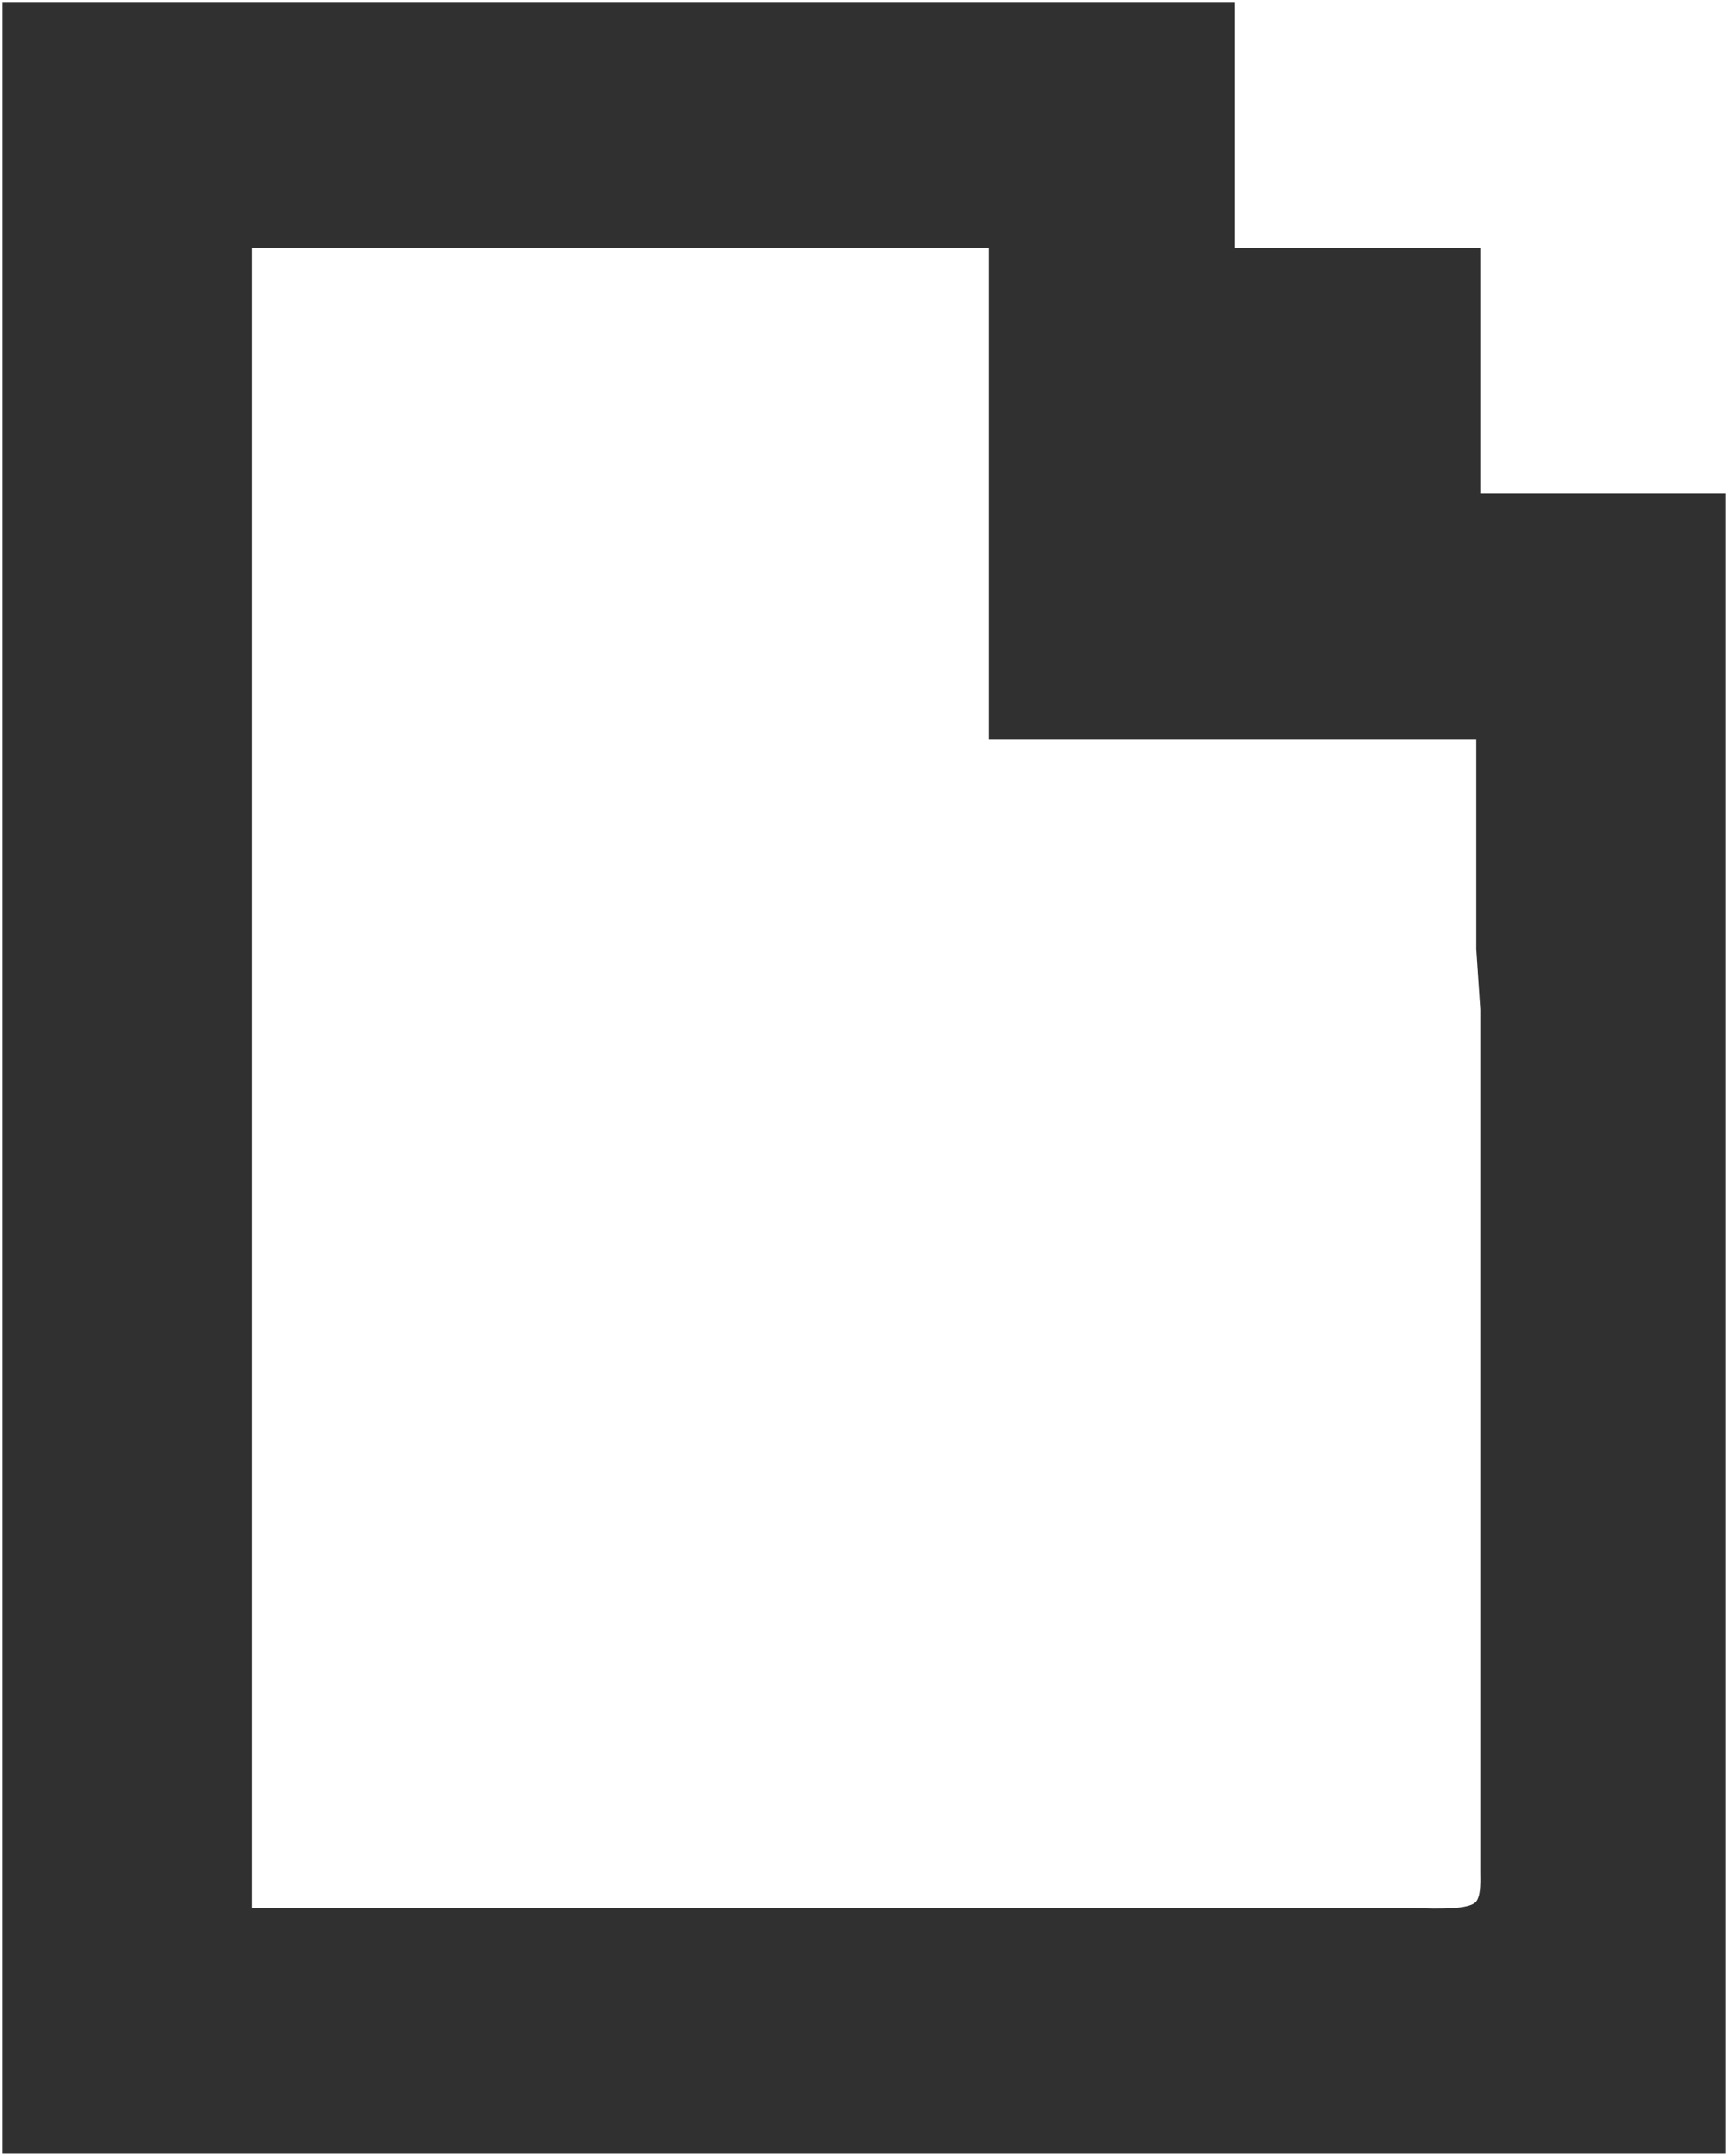 <svg xmlns="http://www.w3.org/2000/svg" viewBox="-0.5 -0.5 429 535">
  <path id="giphy" fill="#303030" stroke="none" stroke-width="1"
    d="M 0.00,0.00            C 0.00,0.00 306.00,0.00 306.00,0.00              306.00,0.00 306.00,61.00 306.00,61.00              306.00,61.00 367.00,61.00 367.00,61.00              367.00,61.00 367.00,122.00 367.00,122.00              367.00,122.00 428.00,122.00 428.00,122.00              428.00,122.00 428.00,534.00 428.00,534.00              428.00,534.00 0.00,534.00 0.00,534.00              0.00,534.00 0.00,0.00 0.00,0.00 Z            M 245.00,61.00            C 245.00,61.00 62.00,61.00 62.00,61.00              62.00,61.00 62.00,473.00 62.00,473.00              62.00,473.00 296.00,473.00 296.00,473.00              296.00,473.00 349.00,473.00 349.00,473.00              352.39,473.00 364.00,473.90 365.98,471.40              367.23,469.81 367.00,465.99 367.00,464.00              367.00,464.00 367.00,328.00 367.00,328.00              367.00,328.00 367.00,250.00 367.00,250.00              367.00,250.00 366.00,235.00 366.00,235.00              366.00,235.00 366.00,183.00 366.00,183.00              366.00,183.00 245.00,183.00 245.00,183.00              245.00,183.00 245.00,61.00 245.00,61.00 Z" />
</svg>